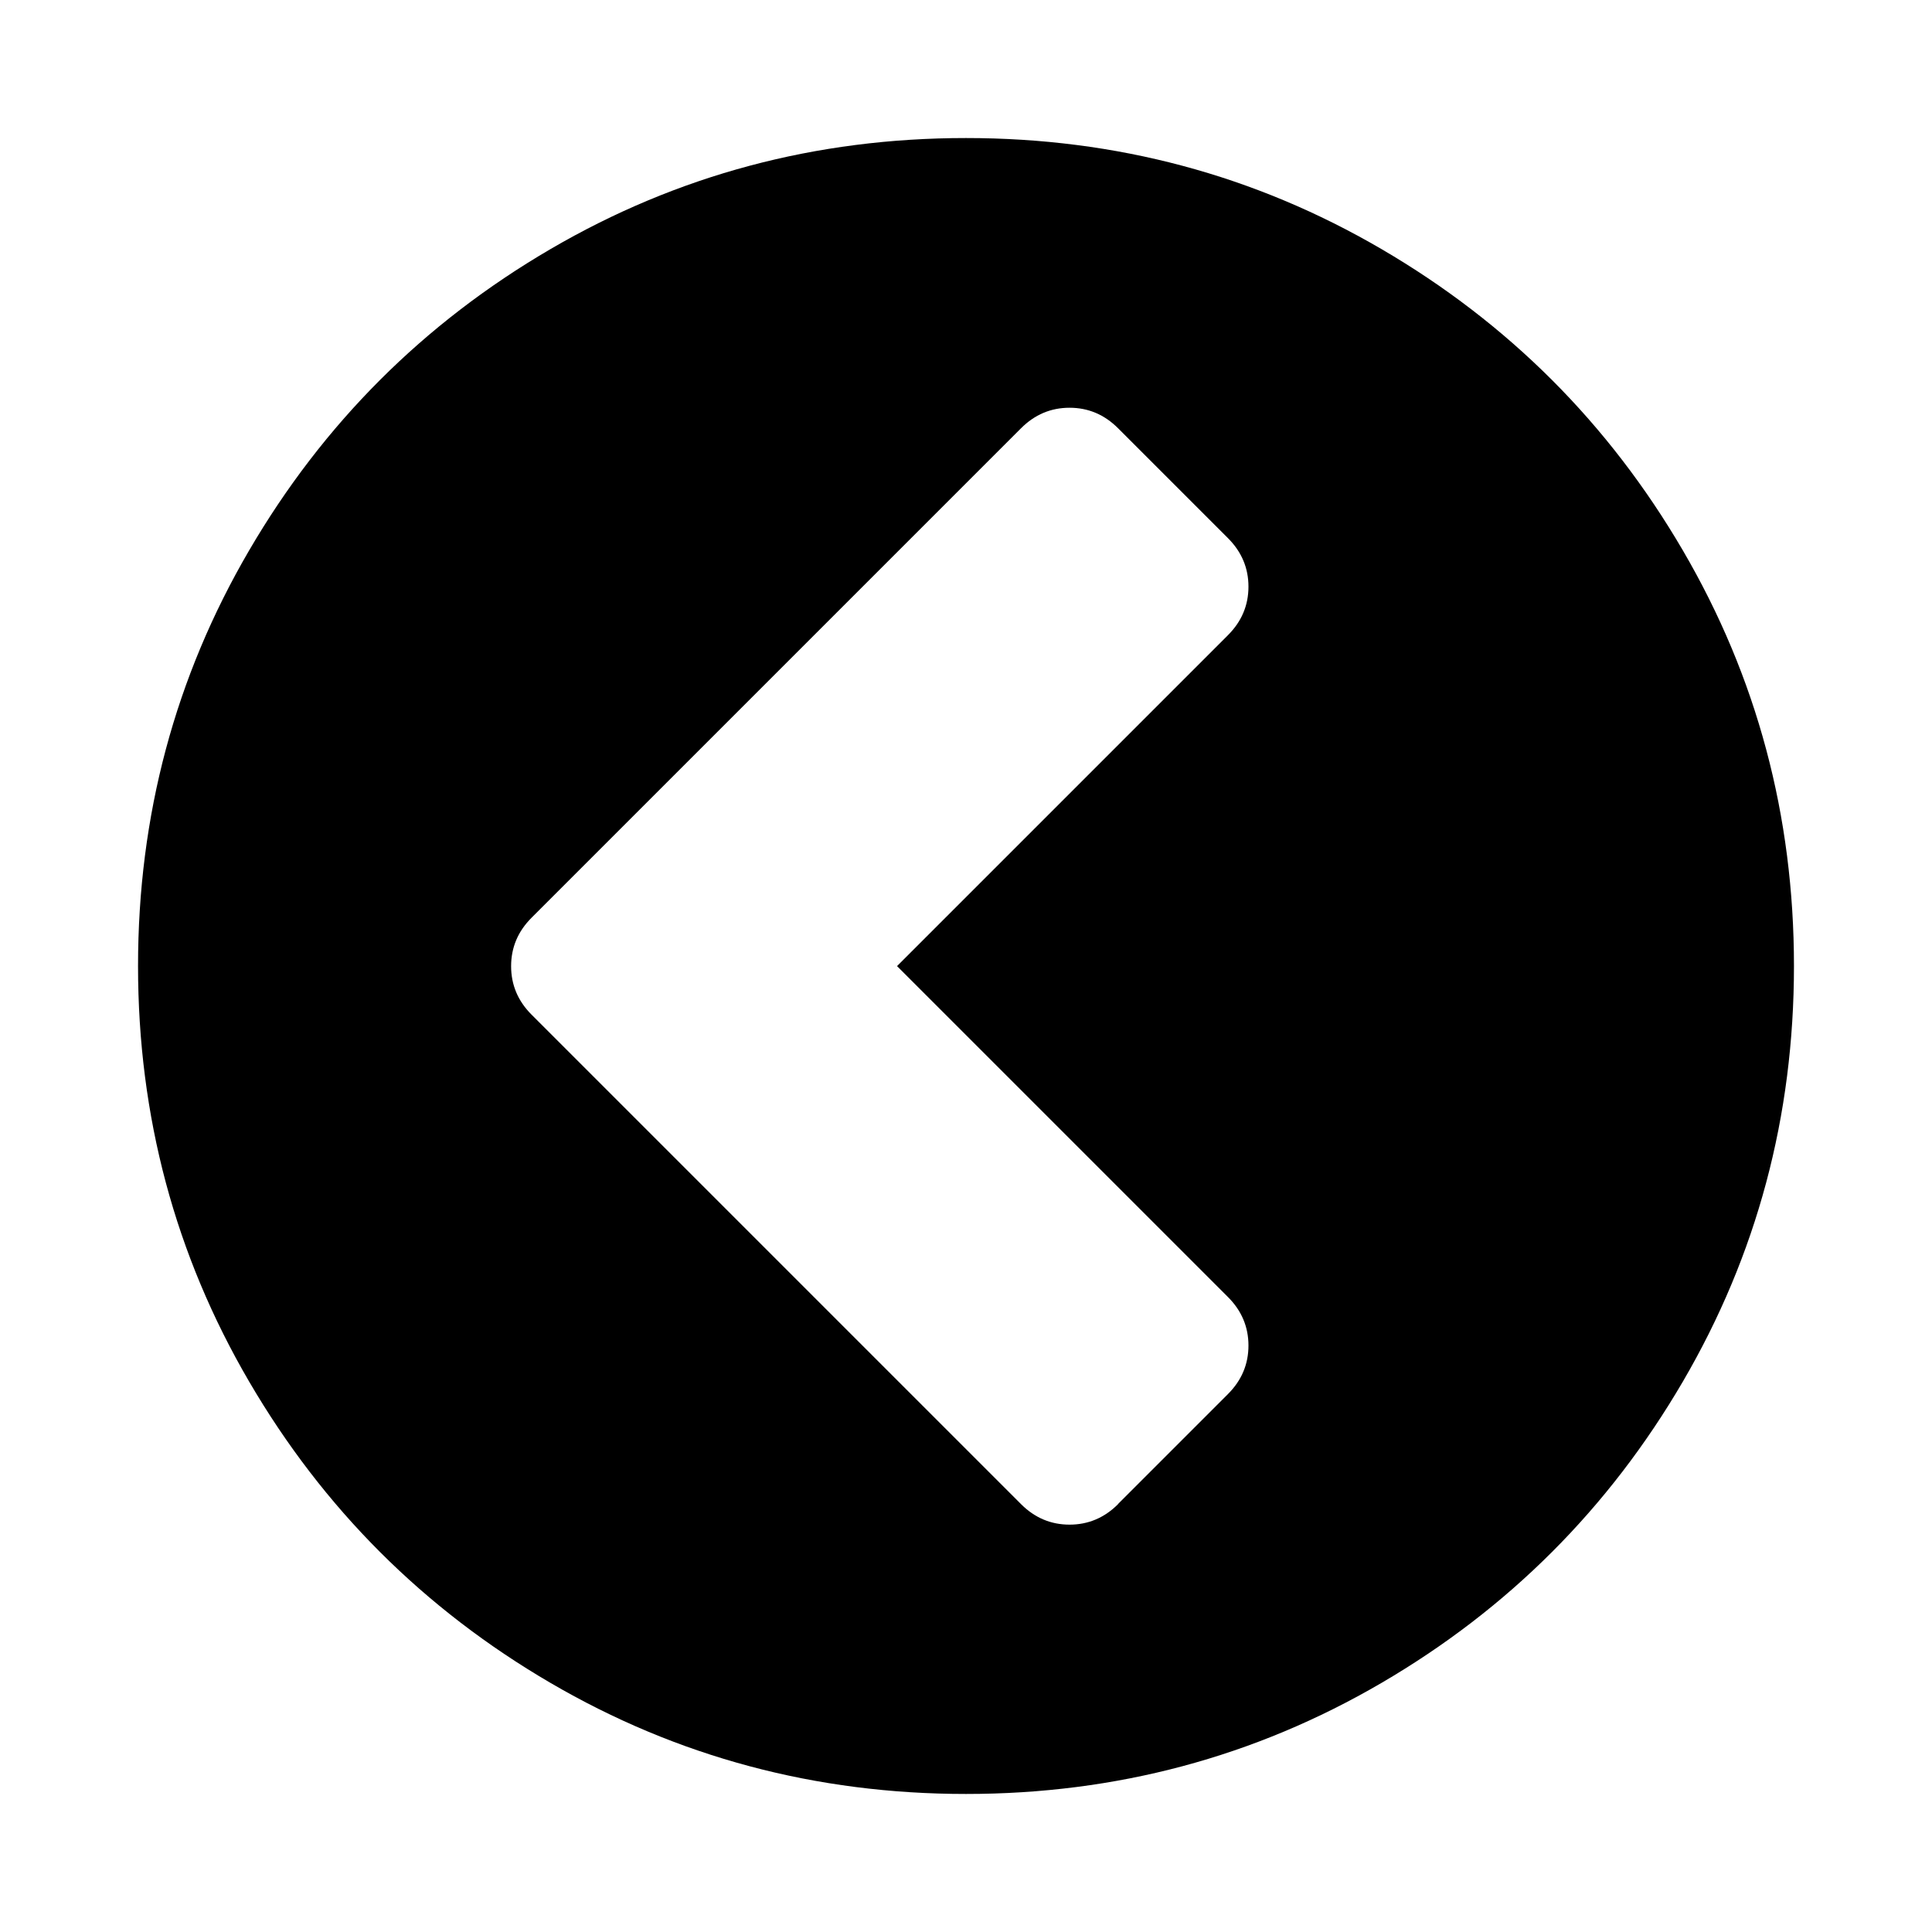 <!-- Generated by IcoMoon.io -->
<svg version="1.1" xmlns="http://www.w3.org/2000/svg" width="20" height="20" viewBox="0 0 20 20">
<title>chevron-circle-left</title>
<path d="M11.574 15.569l1.138-1.138q0.212-0.212 0.212-0.502t-0.212-0.502l-3.426-3.426 3.426-3.426q0.212-0.212 0.212-0.502t-0.212-0.502l-1.138-1.138q-0.212-0.212-0.502-0.212t-0.502 0.212l-5.067 5.067q-0.212 0.212-0.212 0.502t0.212 0.502l5.067 5.067q0.212 0.212 0.502 0.212t0.502-0.212zM18.571 10q0 2.333-1.15 4.302t-3.119 3.119-4.302 1.15-4.302-1.15-3.119-3.119-1.15-4.302 1.15-4.302 3.119-3.119 4.302-1.15 4.302 1.15 3.119 3.119 1.15 4.302z"></path>
</svg>
